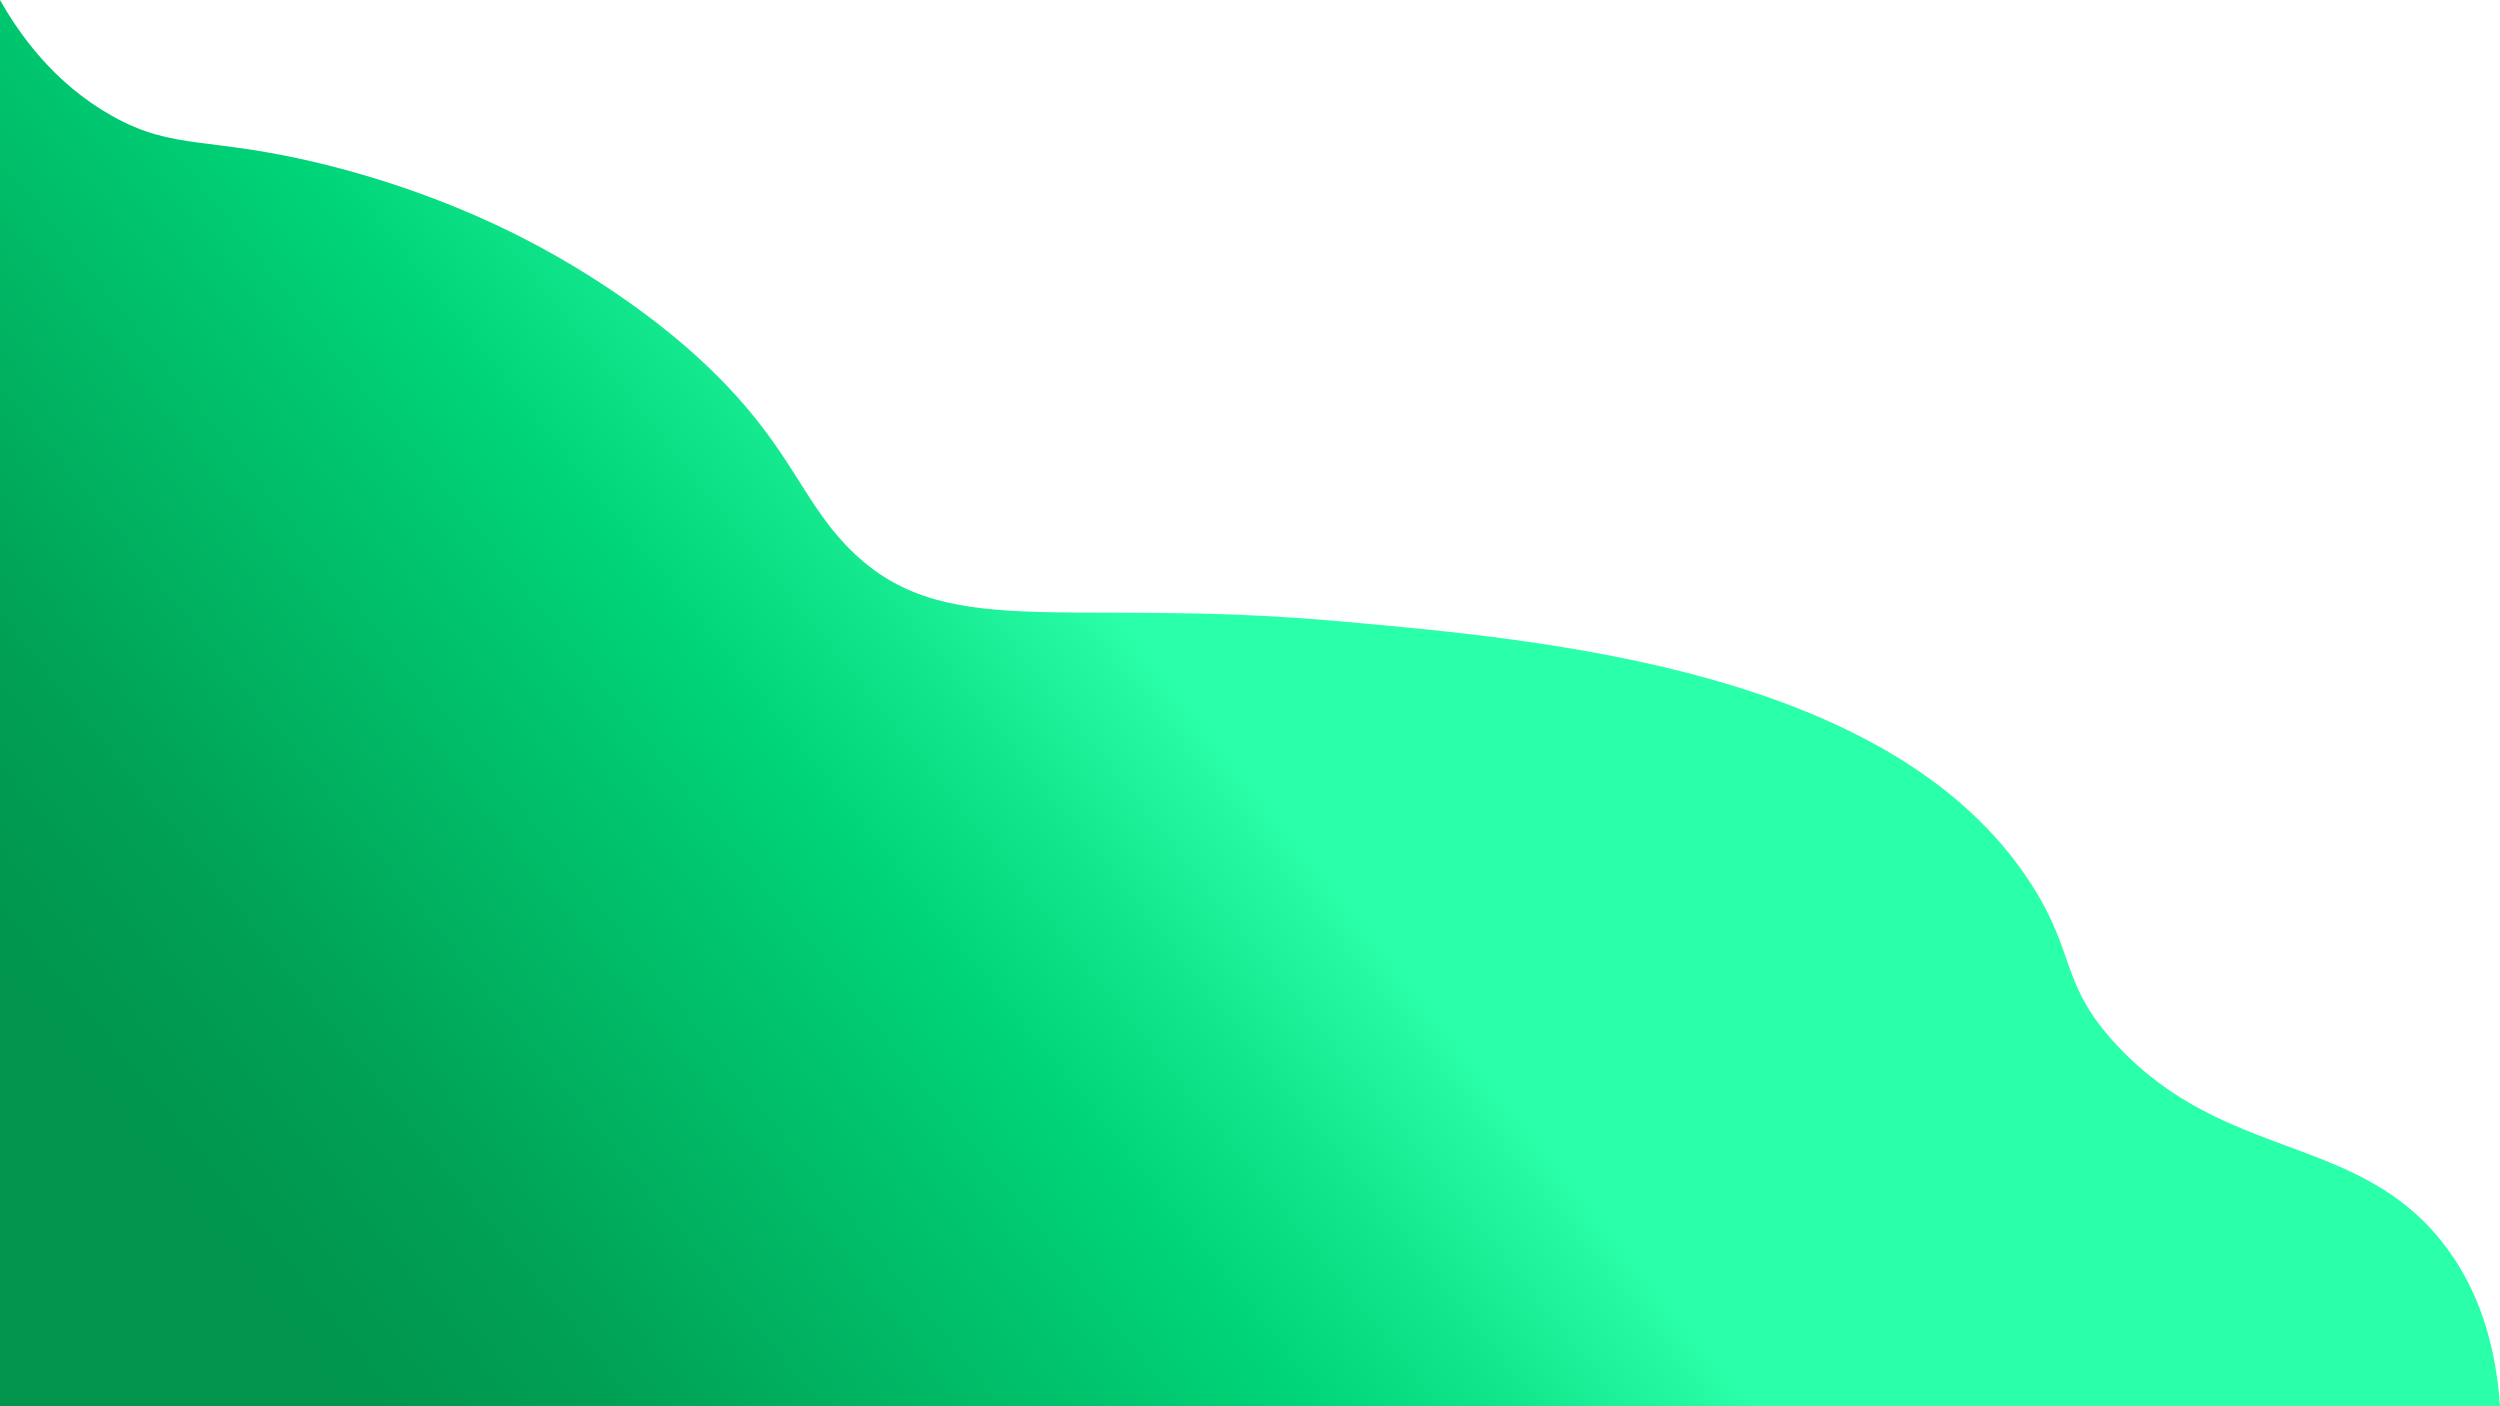 <svg id="Layer_1" data-name="Layer 1" xmlns="http://www.w3.org/2000/svg" xmlns:xlink="http://www.w3.org/1999/xlink" viewBox="0 0 1920 1080"><defs><style>.cls-1{fill:url(#linear-gradient);}</style><linearGradient id="linear-gradient" x1="279.39" y1="1086.74" x2="1077.46" y2="445.65" gradientUnits="userSpaceOnUse"><stop offset="0" stop-color="#00944c"/><stop offset="0.15" stop-color="#00a054"/><stop offset="0.41" stop-color="#00c16b"/><stop offset="0.55" stop-color="#00d478"/><stop offset="0.67" stop-color="#11e58b"/><stop offset="0.82" stop-color="#2affa9"/><stop offset="0.92" stop-color="#2affa9"/></linearGradient></defs><path class="cls-1" d="M0,1080V0C14.81,26.16,41.23,63.83,86,89c48.64,27.35,74.57,15,166,38,74.21,18.67,127.79,44.6,150,56,72.3,37.13,118.92,78,129,87,74,66,80.8,109.05,119,149,73,76.38,163,39.09,377,58,160.75,14.21,427.49,37.78,533,202,34.88,54.28,21.9,76.87,66,124,83.88,89.65,186.24,67.13,252,154,18.56,24.51,38,62.74,42,123"/></svg>